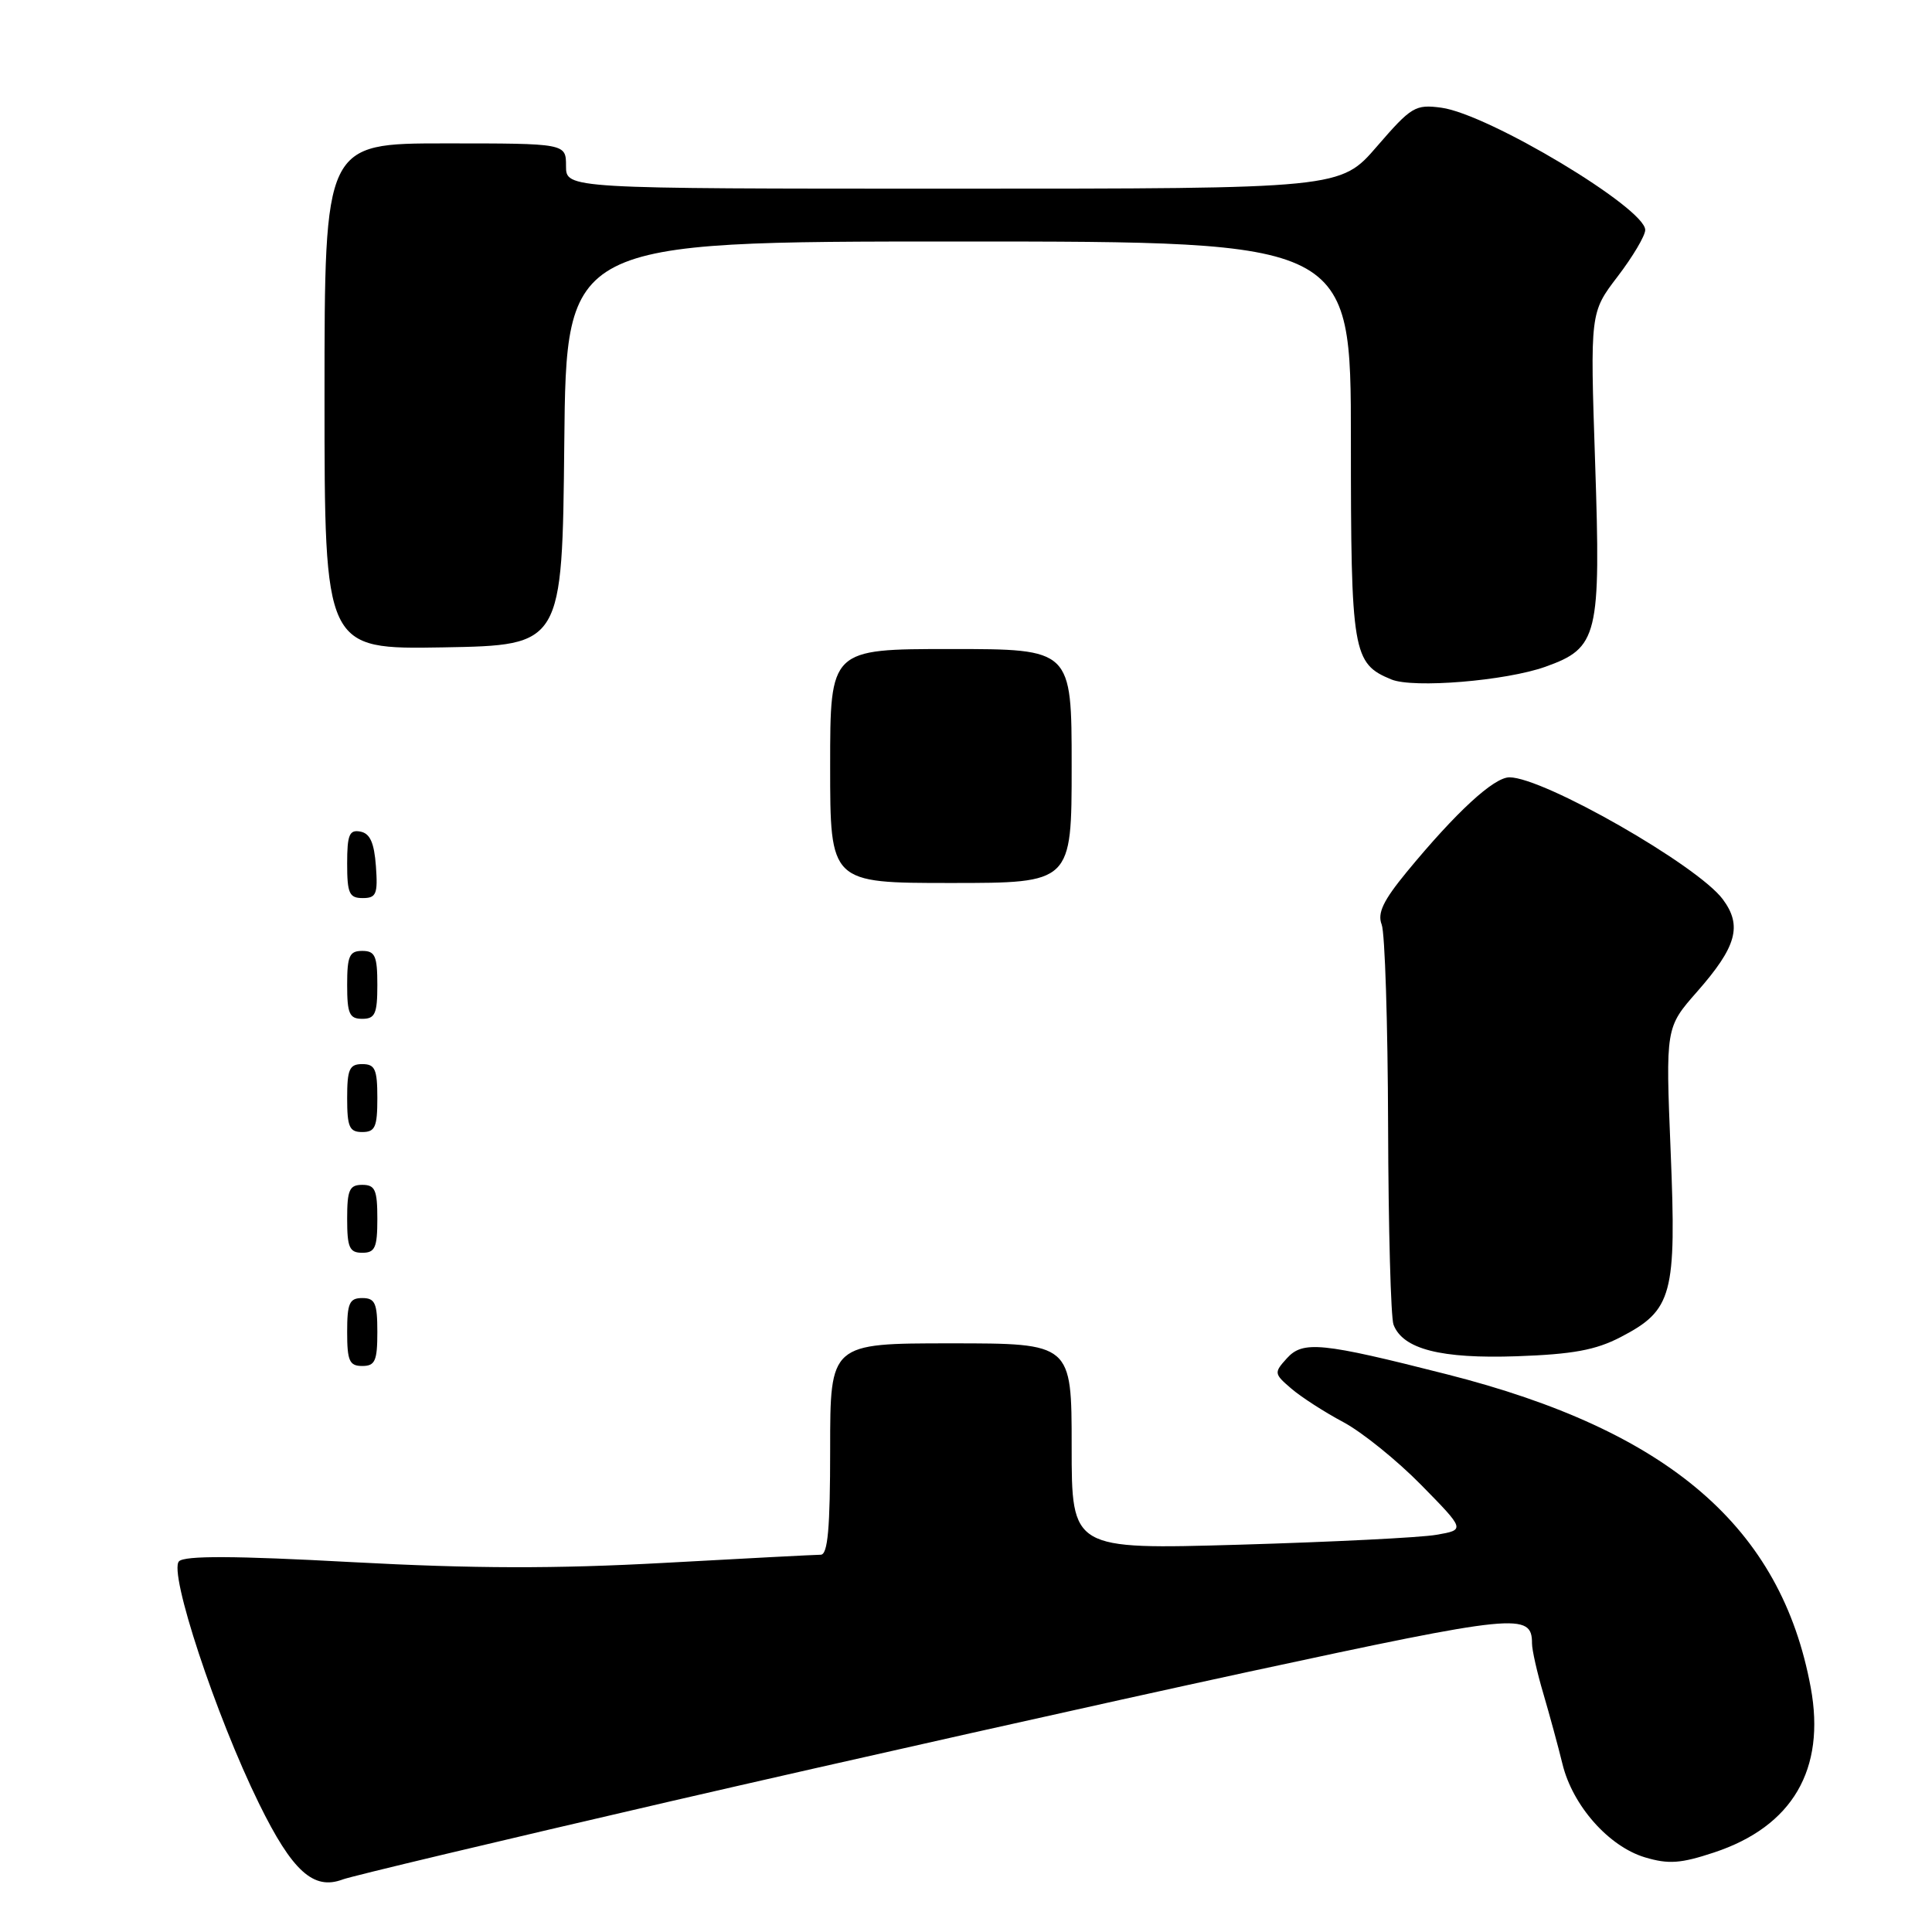 <?xml version="1.0" encoding="UTF-8" standalone="no"?>
<!DOCTYPE svg PUBLIC "-//W3C//DTD SVG 1.1//EN" "http://www.w3.org/Graphics/SVG/1.1/DTD/svg11.dtd" >
<svg xmlns="http://www.w3.org/2000/svg" xmlns:xlink="http://www.w3.org/1999/xlink" version="1.1" viewBox="0 0 256 256">
 <g >
 <path fill="currentColor"
d=" M 89.00 238.65 C 111.83 233.38 146.21 225.68 165.40 221.53 C 201.09 213.84 203.00 213.65 203.00 217.78 C 203.00 218.63 203.67 221.61 204.50 224.41 C 205.32 227.21 206.47 231.42 207.04 233.76 C 208.39 239.27 213.17 244.67 217.97 246.11 C 221.09 247.04 222.70 246.93 227.13 245.46 C 237.51 242.02 241.94 234.46 239.93 223.60 C 236.01 202.36 221.15 189.57 191.71 182.10 C 175.08 177.87 172.64 177.63 170.51 179.99 C 168.79 181.89 168.81 182.03 171.11 184.00 C 172.43 185.13 175.53 187.13 178.00 188.44 C 180.47 189.76 185.12 193.51 188.33 196.78 C 194.15 202.71 194.15 202.71 190.33 203.37 C 188.22 203.74 176.49 204.32 164.25 204.68 C 142.00 205.32 142.00 205.32 142.00 191.66 C 142.00 178.00 142.00 178.00 126.00 178.00 C 110.00 178.00 110.00 178.00 110.00 192.00 C 110.00 202.53 109.69 206.00 108.75 206.01 C 108.06 206.01 98.72 206.50 88.00 207.09 C 73.60 207.88 62.79 207.86 46.65 206.99 C 31.04 206.14 24.48 206.12 23.72 206.88 C 22.31 208.29 28.59 227.33 34.33 239.00 C 38.72 247.94 41.54 250.50 45.40 249.04 C 46.56 248.60 66.17 243.93 89.00 238.65 Z  M 50.00 176.50 C 50.00 172.67 49.70 172.00 48.00 172.00 C 46.30 172.00 46.00 172.67 46.00 176.50 C 46.00 180.33 46.30 181.00 48.00 181.00 C 49.70 181.00 50.00 180.33 50.00 176.50 Z  M 214.73 177.18 C 221.62 173.60 222.15 171.62 221.37 152.58 C 220.70 136.15 220.70 136.15 224.87 131.41 C 230.11 125.45 230.89 122.67 228.28 119.16 C 224.94 114.66 204.54 103.00 200.01 103.00 C 197.94 103.00 192.95 107.59 186.40 115.54 C 183.28 119.34 182.49 120.99 183.08 122.51 C 183.51 123.60 183.89 135.60 183.93 149.17 C 183.97 162.74 184.29 174.60 184.65 175.53 C 185.89 178.77 190.92 180.06 201.00 179.71 C 208.39 179.45 211.44 178.89 214.73 177.18 Z  M 50.00 161.50 C 50.00 157.67 49.70 157.00 48.00 157.00 C 46.30 157.00 46.00 157.67 46.00 161.50 C 46.00 165.33 46.30 166.00 48.00 166.00 C 49.70 166.00 50.00 165.33 50.00 161.50 Z  M 50.00 145.50 C 50.00 141.67 49.70 141.00 48.00 141.00 C 46.30 141.00 46.00 141.67 46.00 145.50 C 46.00 149.33 46.30 150.00 48.00 150.00 C 49.70 150.00 50.00 149.33 50.00 145.50 Z  M 50.00 130.50 C 50.00 126.67 49.70 126.00 48.00 126.00 C 46.30 126.00 46.00 126.67 46.00 130.50 C 46.00 134.33 46.30 135.00 48.00 135.00 C 49.70 135.00 50.00 134.33 50.00 130.50 Z  M 49.81 114.76 C 49.58 111.66 49.03 110.43 47.75 110.19 C 46.29 109.91 46.00 110.61 46.00 114.43 C 46.00 118.38 46.28 119.00 48.06 119.00 C 49.86 119.00 50.08 118.47 49.81 114.76 Z  M 142.00 101.50 C 142.00 86.00 142.00 86.00 126.00 86.00 C 110.00 86.00 110.00 86.00 110.00 101.50 C 110.00 117.00 110.00 117.00 126.00 117.00 C 142.00 117.00 142.00 117.00 142.00 101.50 Z  M 204.77 88.35 C 211.76 85.85 212.13 84.33 211.36 61.23 C 210.70 41.41 210.70 41.41 214.35 36.63 C 216.36 34.00 218.00 31.23 218.00 30.47 C 218.00 27.57 197.22 15.11 190.98 14.27 C 187.53 13.81 187.01 14.13 182.46 19.39 C 177.62 25.00 177.62 25.00 126.31 25.00 C 75.00 25.00 75.00 25.00 75.00 22.00 C 75.00 19.00 75.00 19.00 59.00 19.00 C 43.00 19.00 43.00 19.00 43.00 52.53 C 43.00 86.05 43.00 86.05 58.75 85.78 C 74.50 85.50 74.50 85.50 74.77 58.75 C 75.03 32.00 75.03 32.00 127.02 32.00 C 179.00 32.00 179.00 32.00 179.00 58.28 C 179.00 86.52 179.24 87.92 184.36 90.03 C 187.27 91.23 199.53 90.22 204.77 88.35 Z "/>
</g>
</svg>